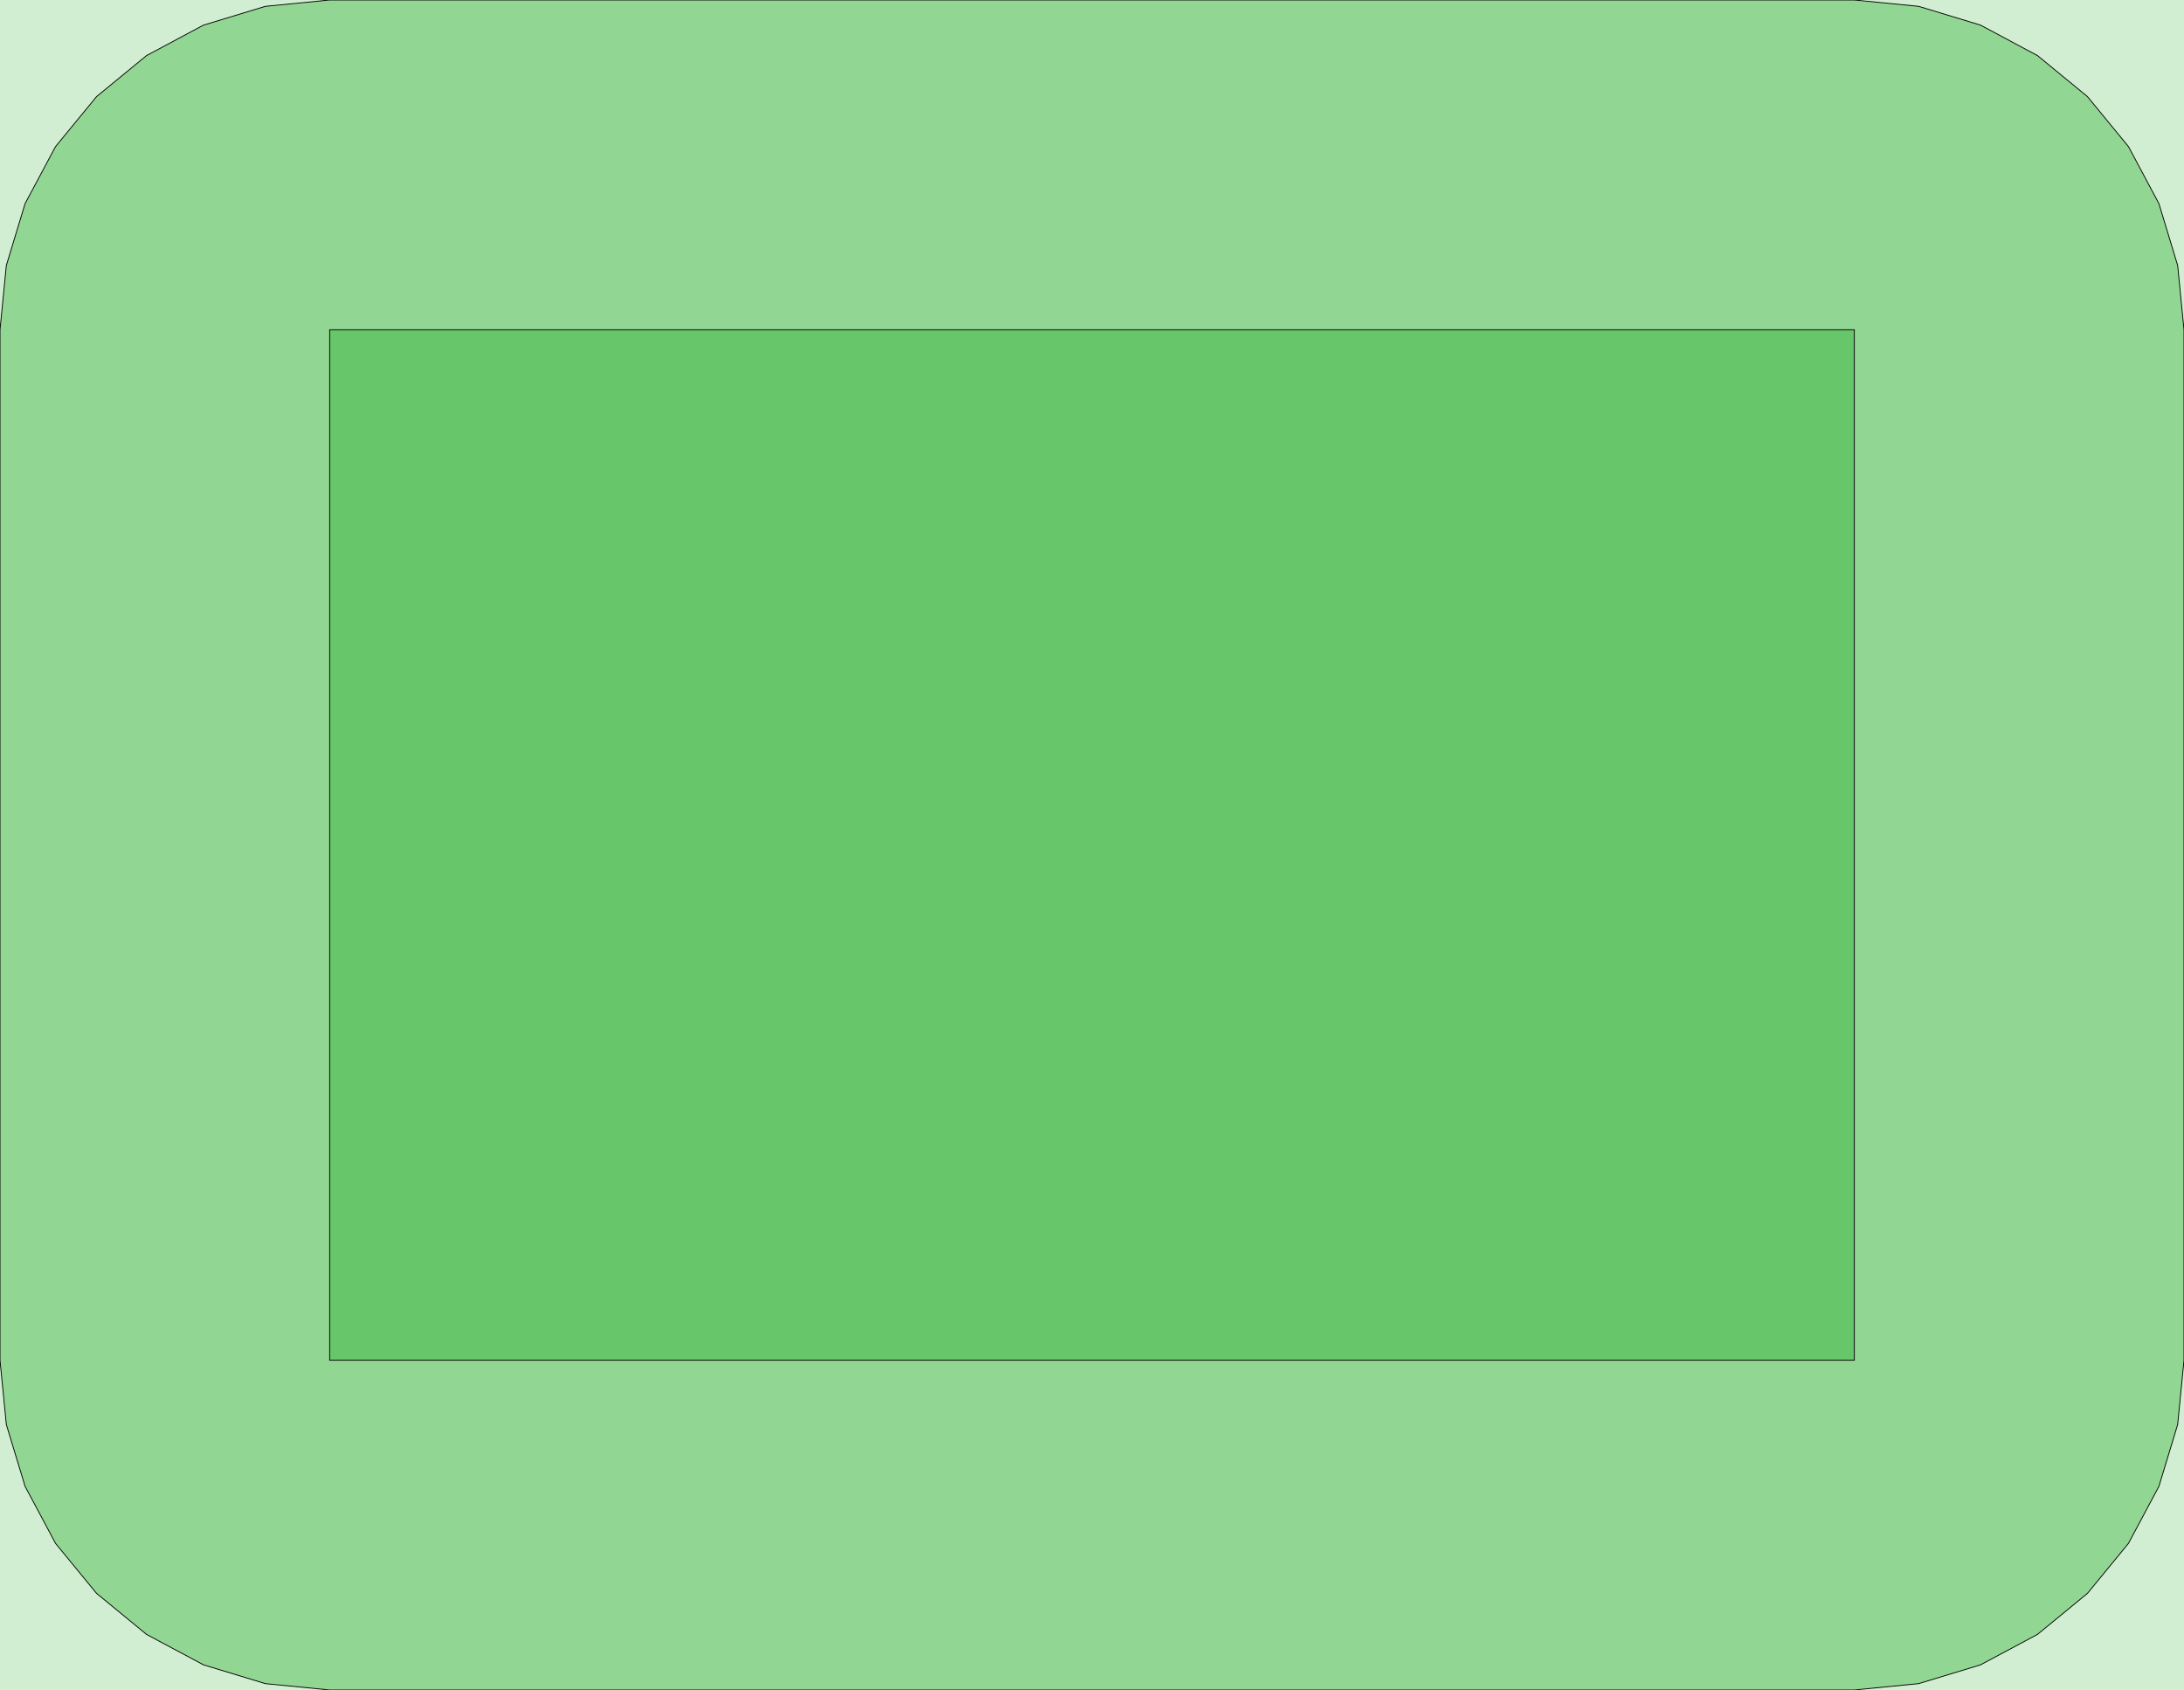<?xml version="1.0" standalone="no"?>
<!DOCTYPE svg PUBLIC "-//W3C//DTD SVG 1.1//EN"
"http://www.w3.org/Graphics/SVG/1.1/DTD/svg11.dtd">
<svg width="5300" height="4100" viewBox="0 0 5300 4100" version="1.1"
xmlns="http://www.w3.org/2000/svg"
xmlns:xlink="http://www.w3.org/1999/xlink">
<g fill-rule="evenodd"><path d="M 0,4100 L 0,0 L 5300,0 L 5300,4100 L 0,4100 z " style="fill-opacity:0.3;fill:rgb(103,198,105);"/></g>
<g fill-rule="evenodd"><path d="M 5300,3300 L 5284.63,3456.07 L 5239.1,3606.15 L 5165.18,3744.46 L 5065.69,3865.69 L 4944.46,3965.18 L 4806.15,4039.1 L 4656.07,4084.63 L 4500,4100 L 800,4100 L 643.928,4084.63 L 493.853,4039.1 L 355.544,3965.18 L 234.315,3865.69 L 134.824,3744.46 L 60.896,3606.15 L 15.372,3456.07 L 0,3300 L 0,800 L 15.372,643.928 L 60.896,493.853 L 134.824,355.544 L 234.315,234.315 L 355.544,134.824 L 493.853,60.896 L 643.928,15.372 L 800,0 L 4500,0 L 4656.07,15.372 L 4806.15,60.896 L 4944.46,134.824 L 5065.69,234.315 L 5165.18,355.544 L 5239.1,493.853 L 5284.63,643.928 L 5300,800 L 5300,3300 z " style="fill-opacity:0.6;fill:rgb(103,198,105);stroke:rgb(0,0,0);stroke-width:2"/></g>
<g fill-rule="evenodd"><path d="M 800,800 L 4500,800 L 4500,3300 L 800,3300 L 800,800 z " style="fill-opacity:1;fill:rgb(103,198,105);stroke:rgb(0,0,0);stroke-width:2"/></g>
</svg>
